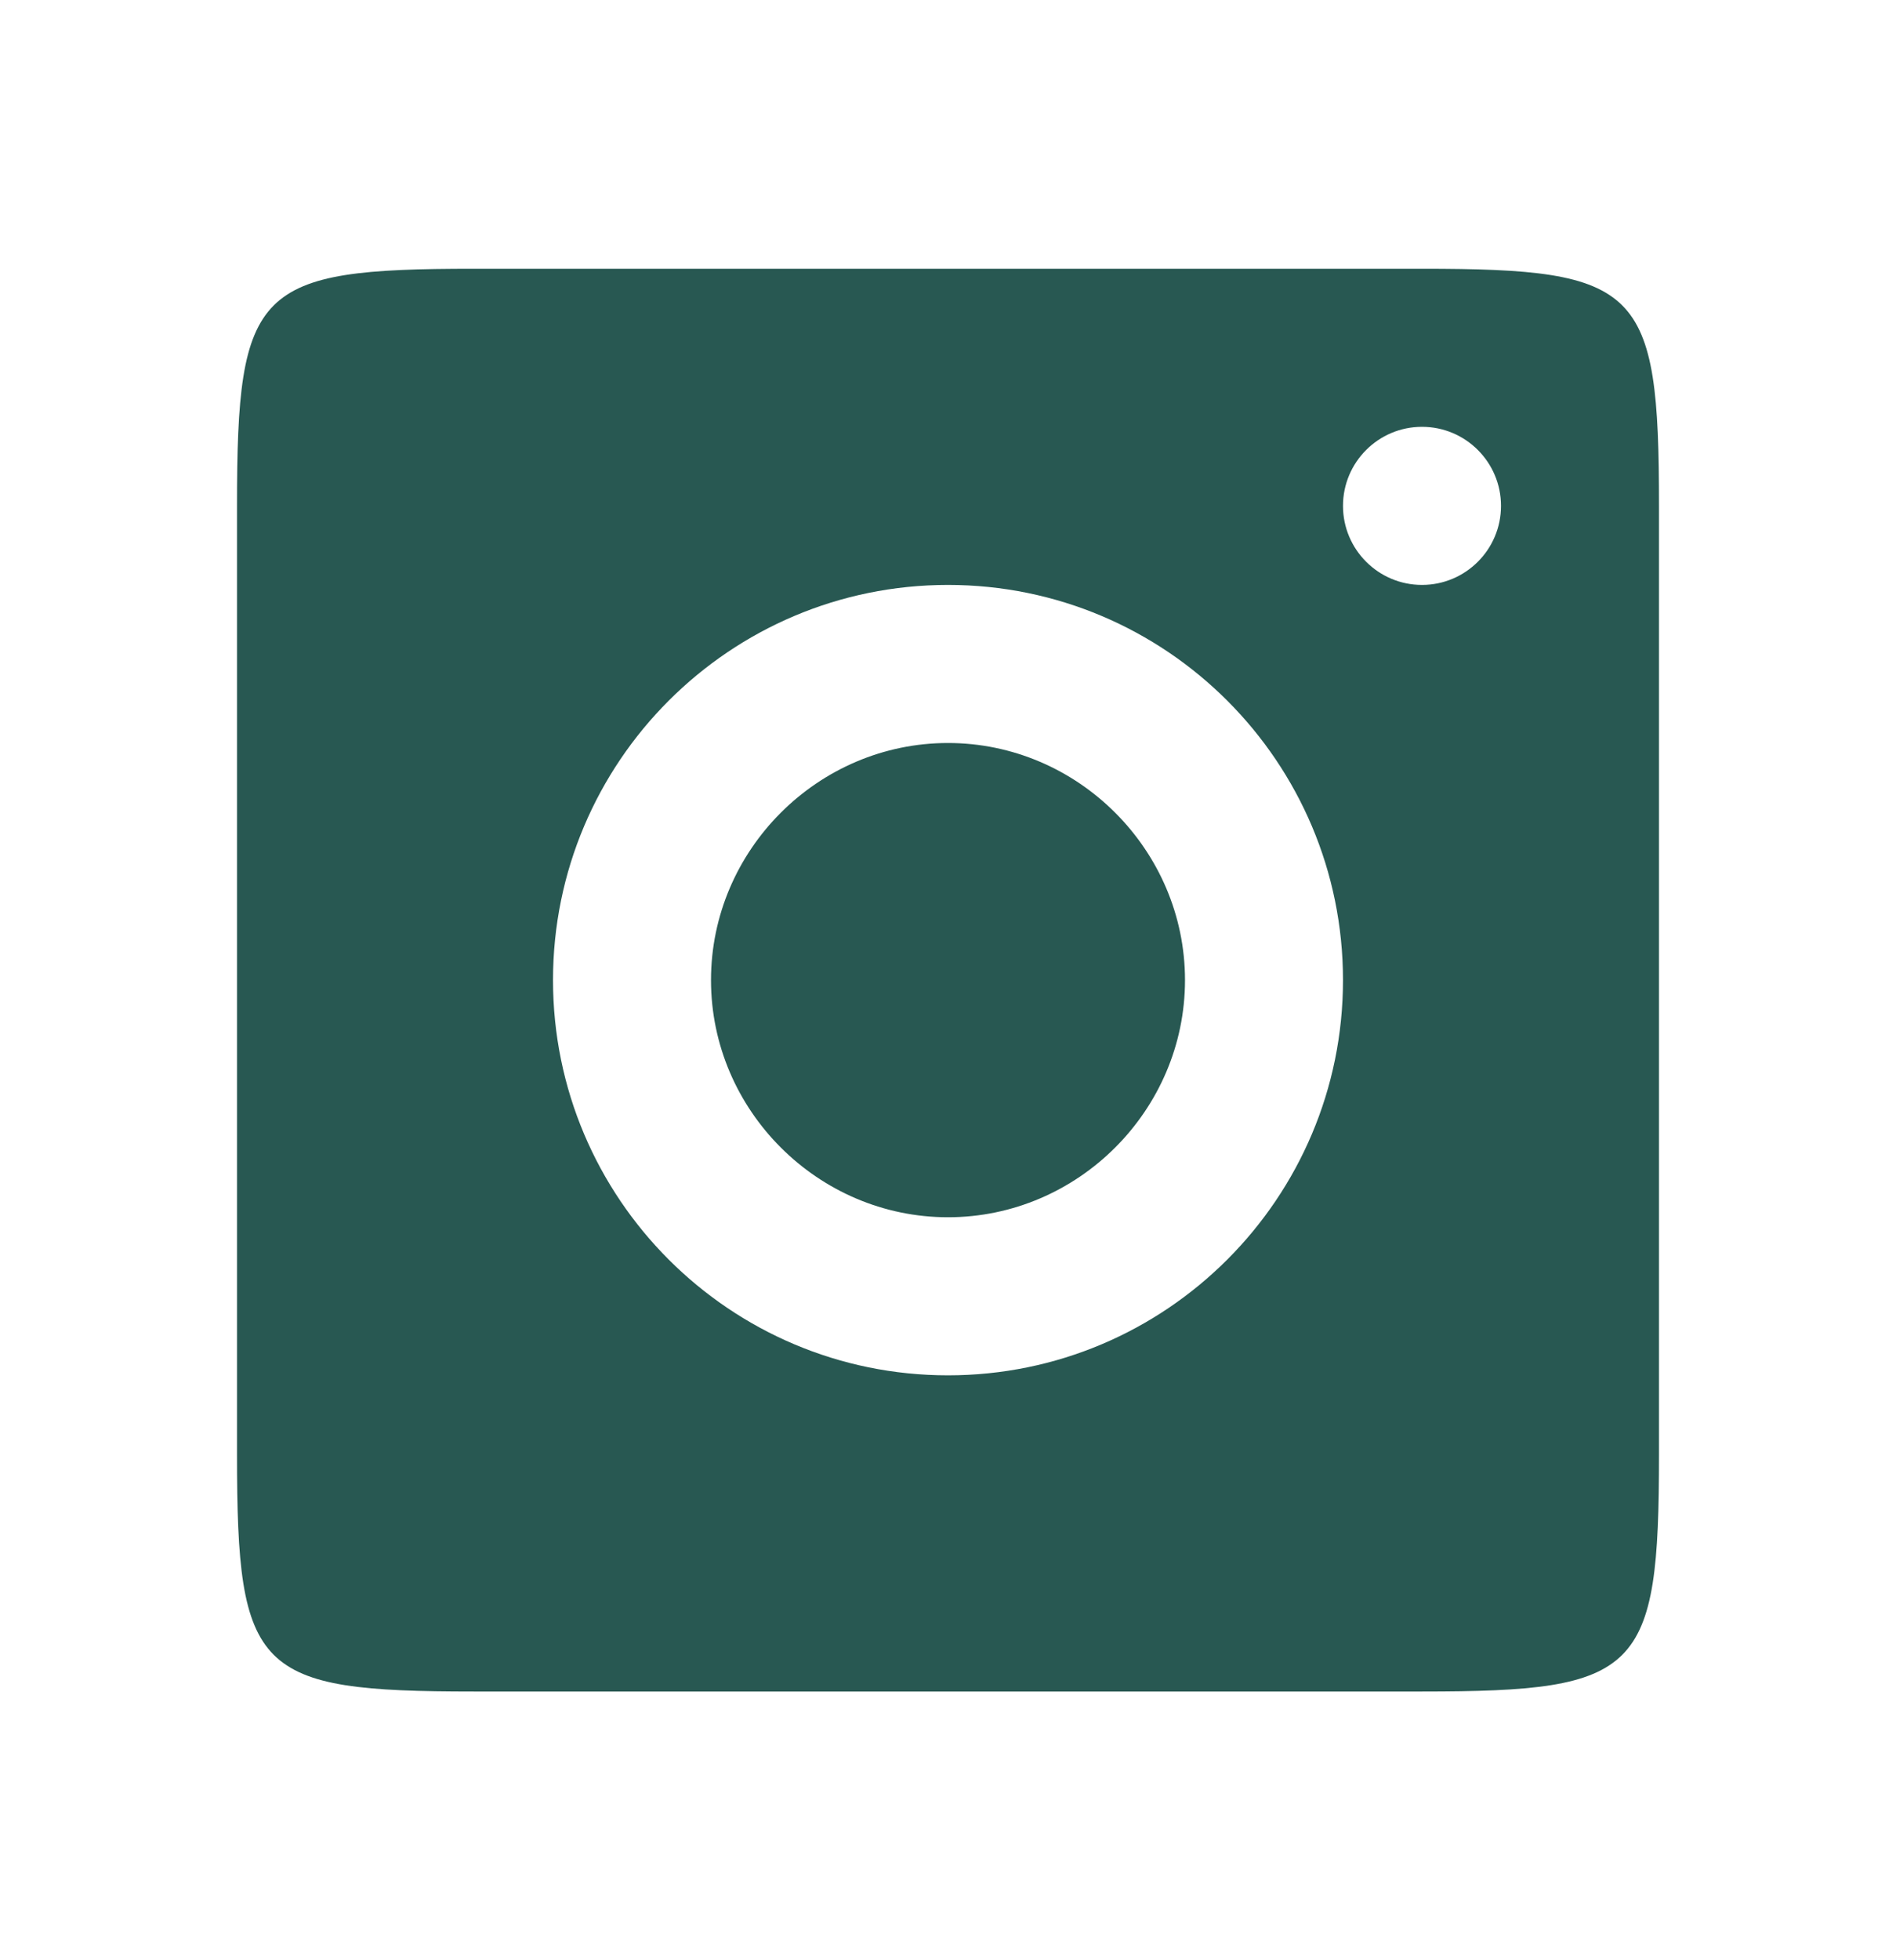 <?xml version="1.0" encoding="UTF-8" standalone="no"?><!DOCTYPE svg PUBLIC "-//W3C//DTD SVG 1.1//EN" "http://www.w3.org/Graphics/SVG/1.1/DTD/svg11.dtd"><svg width="30px" height="31px" viewBox="0 0 100 100" version="1.1" xmlns="http://www.w3.org/2000/svg" xmlns:xlink="http://www.w3.org/1999/xlink" xml:space="preserve" xmlns:serif="http://www.serif.com/" style="fill-rule:evenodd;clip-rule:evenodd;stroke-linejoin:round;stroke-miterlimit:2;"><path d="M25,12.5c-11.504,0 -12.5,0.996 -12.5,12.5l0,50c0,11.504 0.996,12.5 12.5,12.5l50,0c11.504,0 12.5,-0.996 12.5,-12.5l0,-50c0,-11.504 -0.996,-12.5 -12.5,-12.5l-50,0Zm50,8.333c2.3,0 4.167,1.867 4.167,4.167c-0,2.3 -1.867,4.167 -4.167,4.167c-2.3,-0 -4.167,-1.867 -4.167,-4.167c0,-2.3 1.867,-4.167 4.167,-4.167Zm-25,8.334c11.504,-0 20.833,9.329 20.833,20.833c0,11.504 -9.329,20.833 -20.833,20.833c-11.504,0 -20.833,-9.329 -20.833,-20.833c-0,-11.504 9.329,-20.833 20.833,-20.833Zm0,8.333c-6.857,0 -12.5,5.643 -12.5,12.5c0,6.857 5.643,12.5 12.5,12.5c6.857,0 12.5,-5.643 12.5,-12.5c0,-6.857 -5.643,-12.5 -12.5,-12.5Z" style="fill:#285852;fill-rule:nonzero;"/></svg>